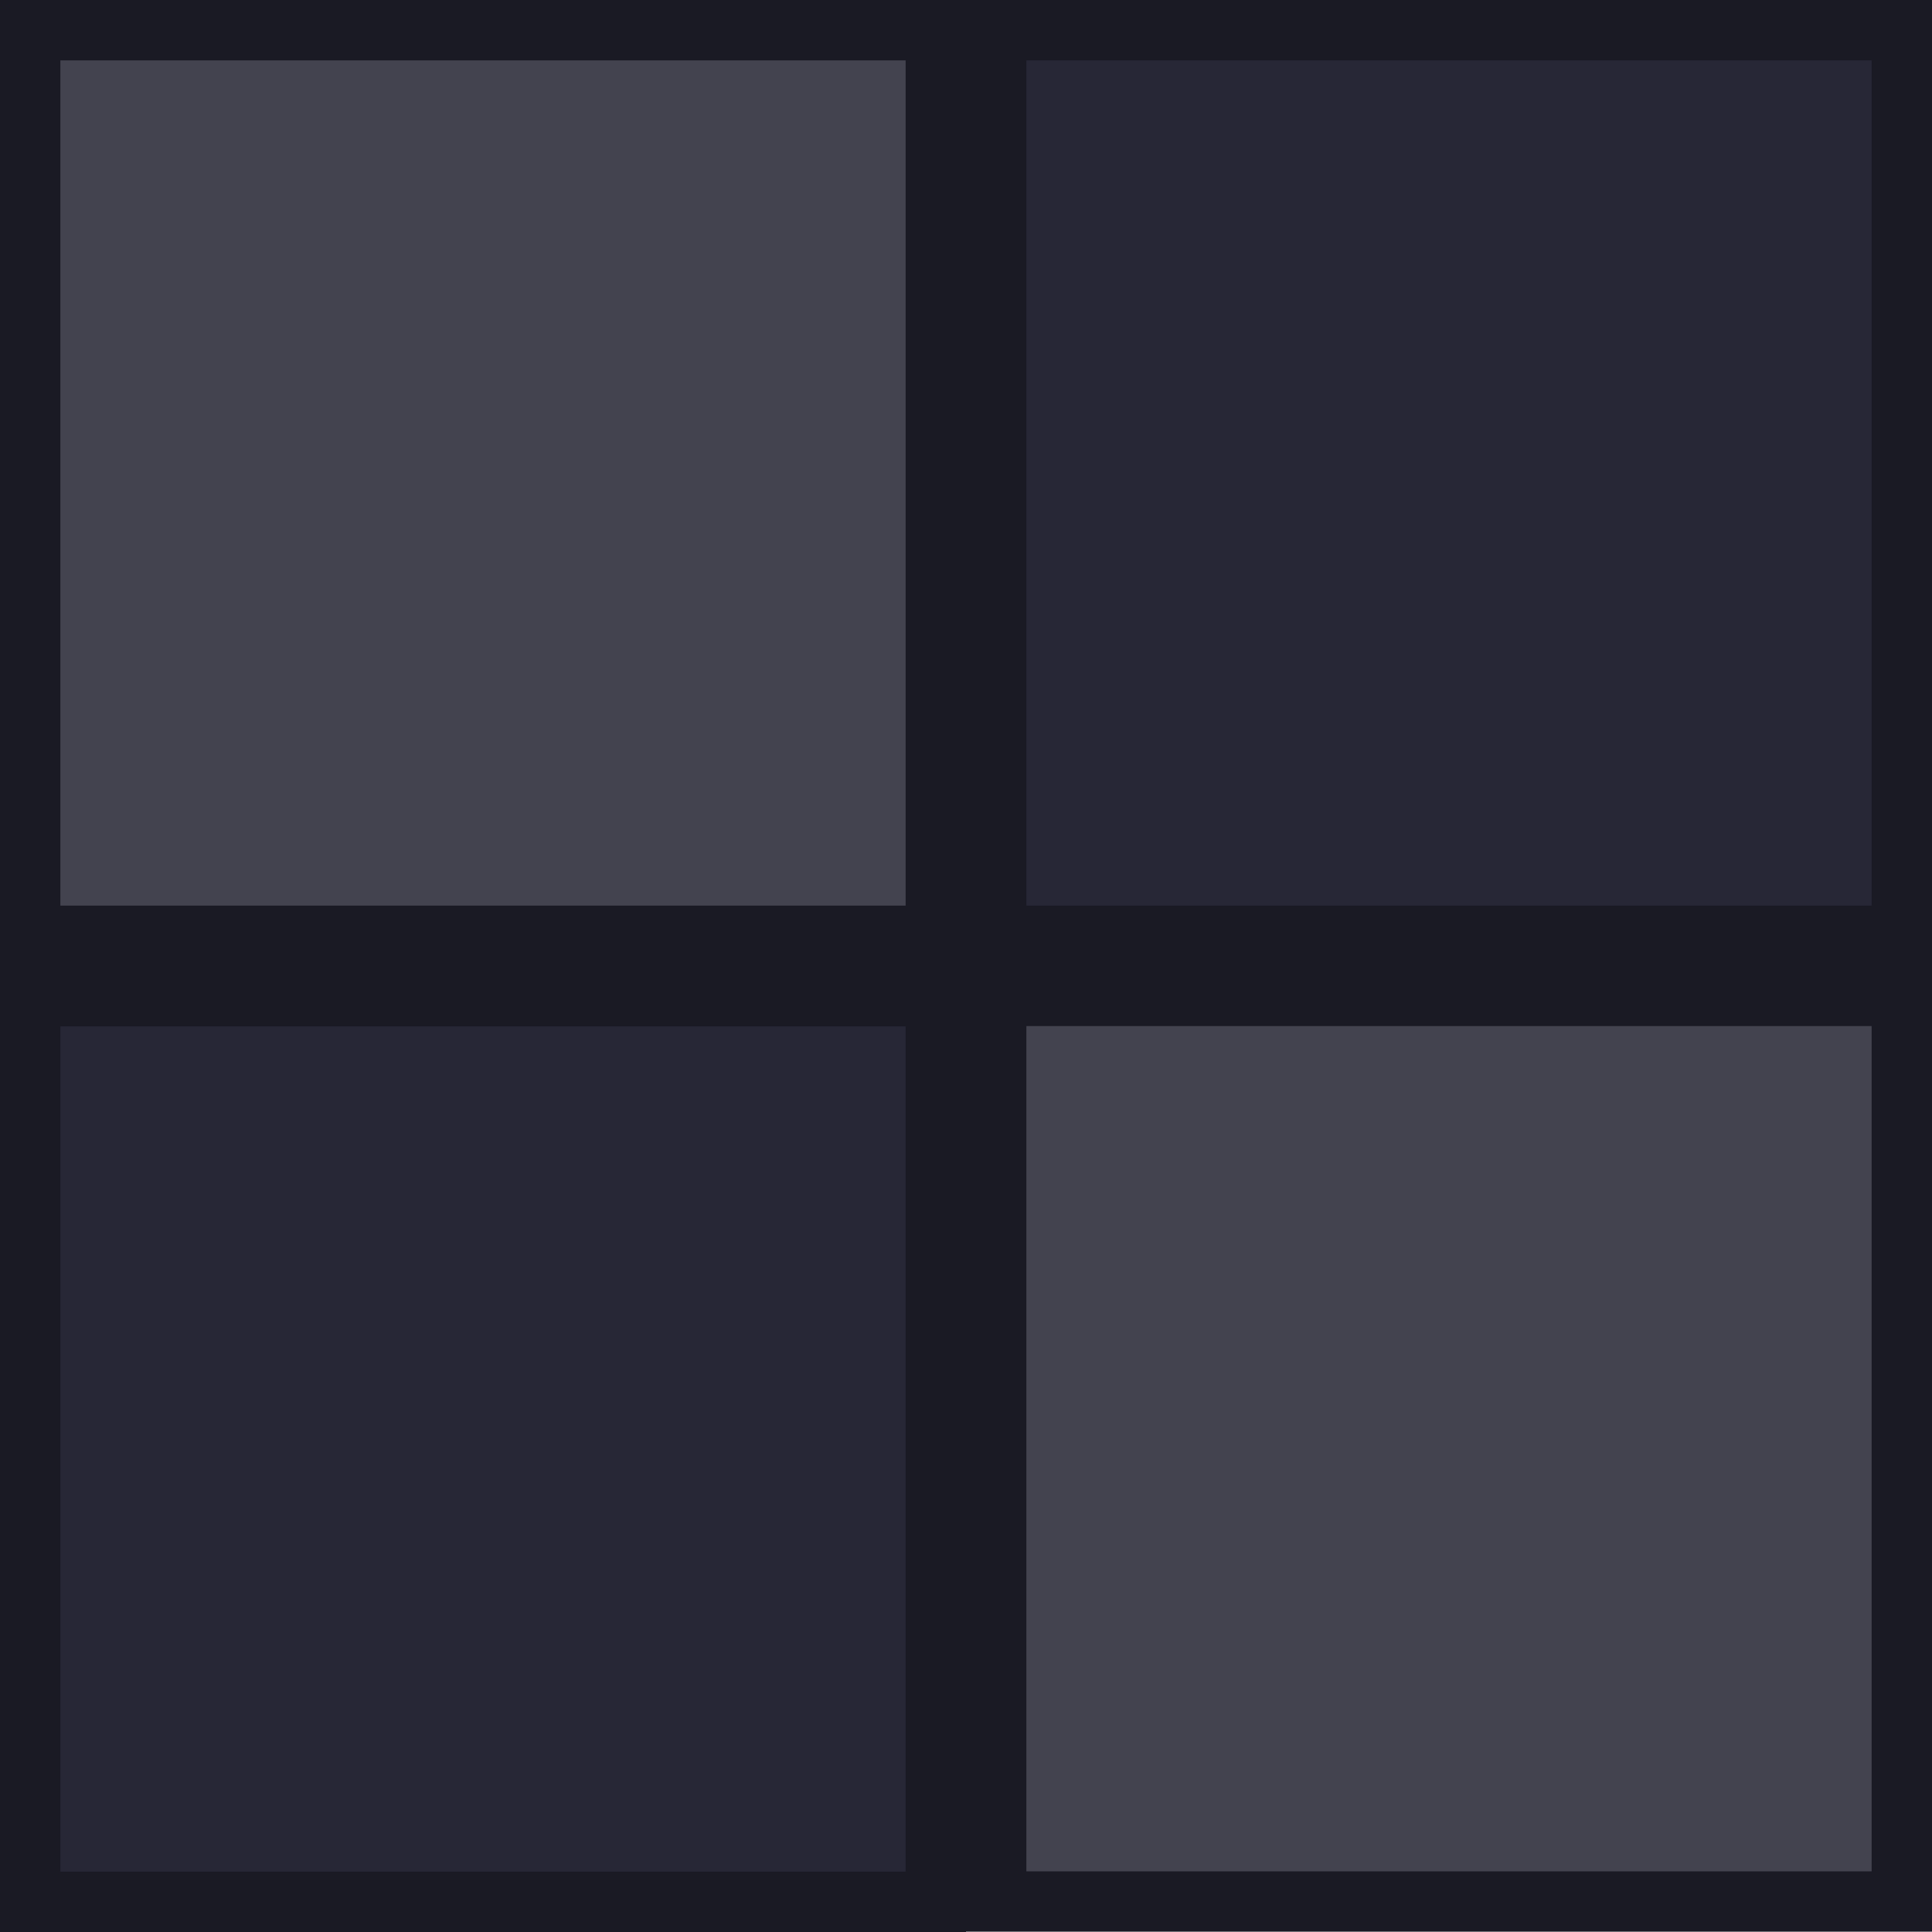 <?xml version="1.0" encoding="UTF-8" standalone="no"?>
<!-- Created with Inkscape (http://www.inkscape.org/) -->

<svg
   width="128"
   height="128"
   viewBox="0 0 128 128"
   version="1.1"
   id="svg1"
   inkscape:version="1.4 (86a8ad7, 2024-10-11)"
   sodipodi:docname="grid_bg.svg"
   xmlns:inkscape="http://www.inkscape.org/namespaces/inkscape"
   xmlns:sodipodi="http://sodipodi.sourceforge.net/DTD/sodipodi-0.dtd"
   xmlns:xlink="http://www.w3.org/1999/xlink"
   xmlns="http://www.w3.org/2000/svg"
   xmlns:svg="http://www.w3.org/2000/svg">
  <sodipodi:namedview
     id="namedview1"
     pagecolor="#505050"
     bordercolor="#eeeeee"
     borderopacity="1"
     inkscape:showpageshadow="0"
     inkscape:pageopacity="0"
     inkscape:pagecheckerboard="0"
     inkscape:deskcolor="#505050"
     inkscape:document-units="px"
     inkscape:zoom="2.4424647"
     inkscape:cx="32.958512"
     inkscape:cy="91.50593"
     inkscape:window-width="1920"
     inkscape:window-height="1009"
     inkscape:window-x="-8"
     inkscape:window-y="-8"
     inkscape:window-maximized="1"
     inkscape:current-layer="layer1" />
  <defs
     id="defs1" />
  <g
     inkscape:label="Layer 1"
     inkscape:groupmode="layer"
     id="layer1">
    <rect
       style="fill:#43434f;stroke:#1a1a24;stroke-width:4;stroke-linecap:round;stroke-dasharray:none;stroke-opacity:1"
       id="rect1"
       width="60"
       height="60"
       x="2"
       y="2" />
    <rect
       style="fill:#272736;stroke:#1a1a24;stroke-width:4;stroke-linecap:round;stroke-dasharray:none;stroke-opacity:1"
       id="rect2"
       width="60"
       height="60"
       x="66"
       y="2" />
    <use
       x="0"
       y="0"
       xlink:href="#rect1"
       id="use68"
       transform="translate(64,63.981)"
       style="fill:#272736" />
    <use
       x="0"
       y="0"
       xlink:href="#rect2"
       id="use69"
       transform="translate(-64,64)" />
  </g>
</svg>
